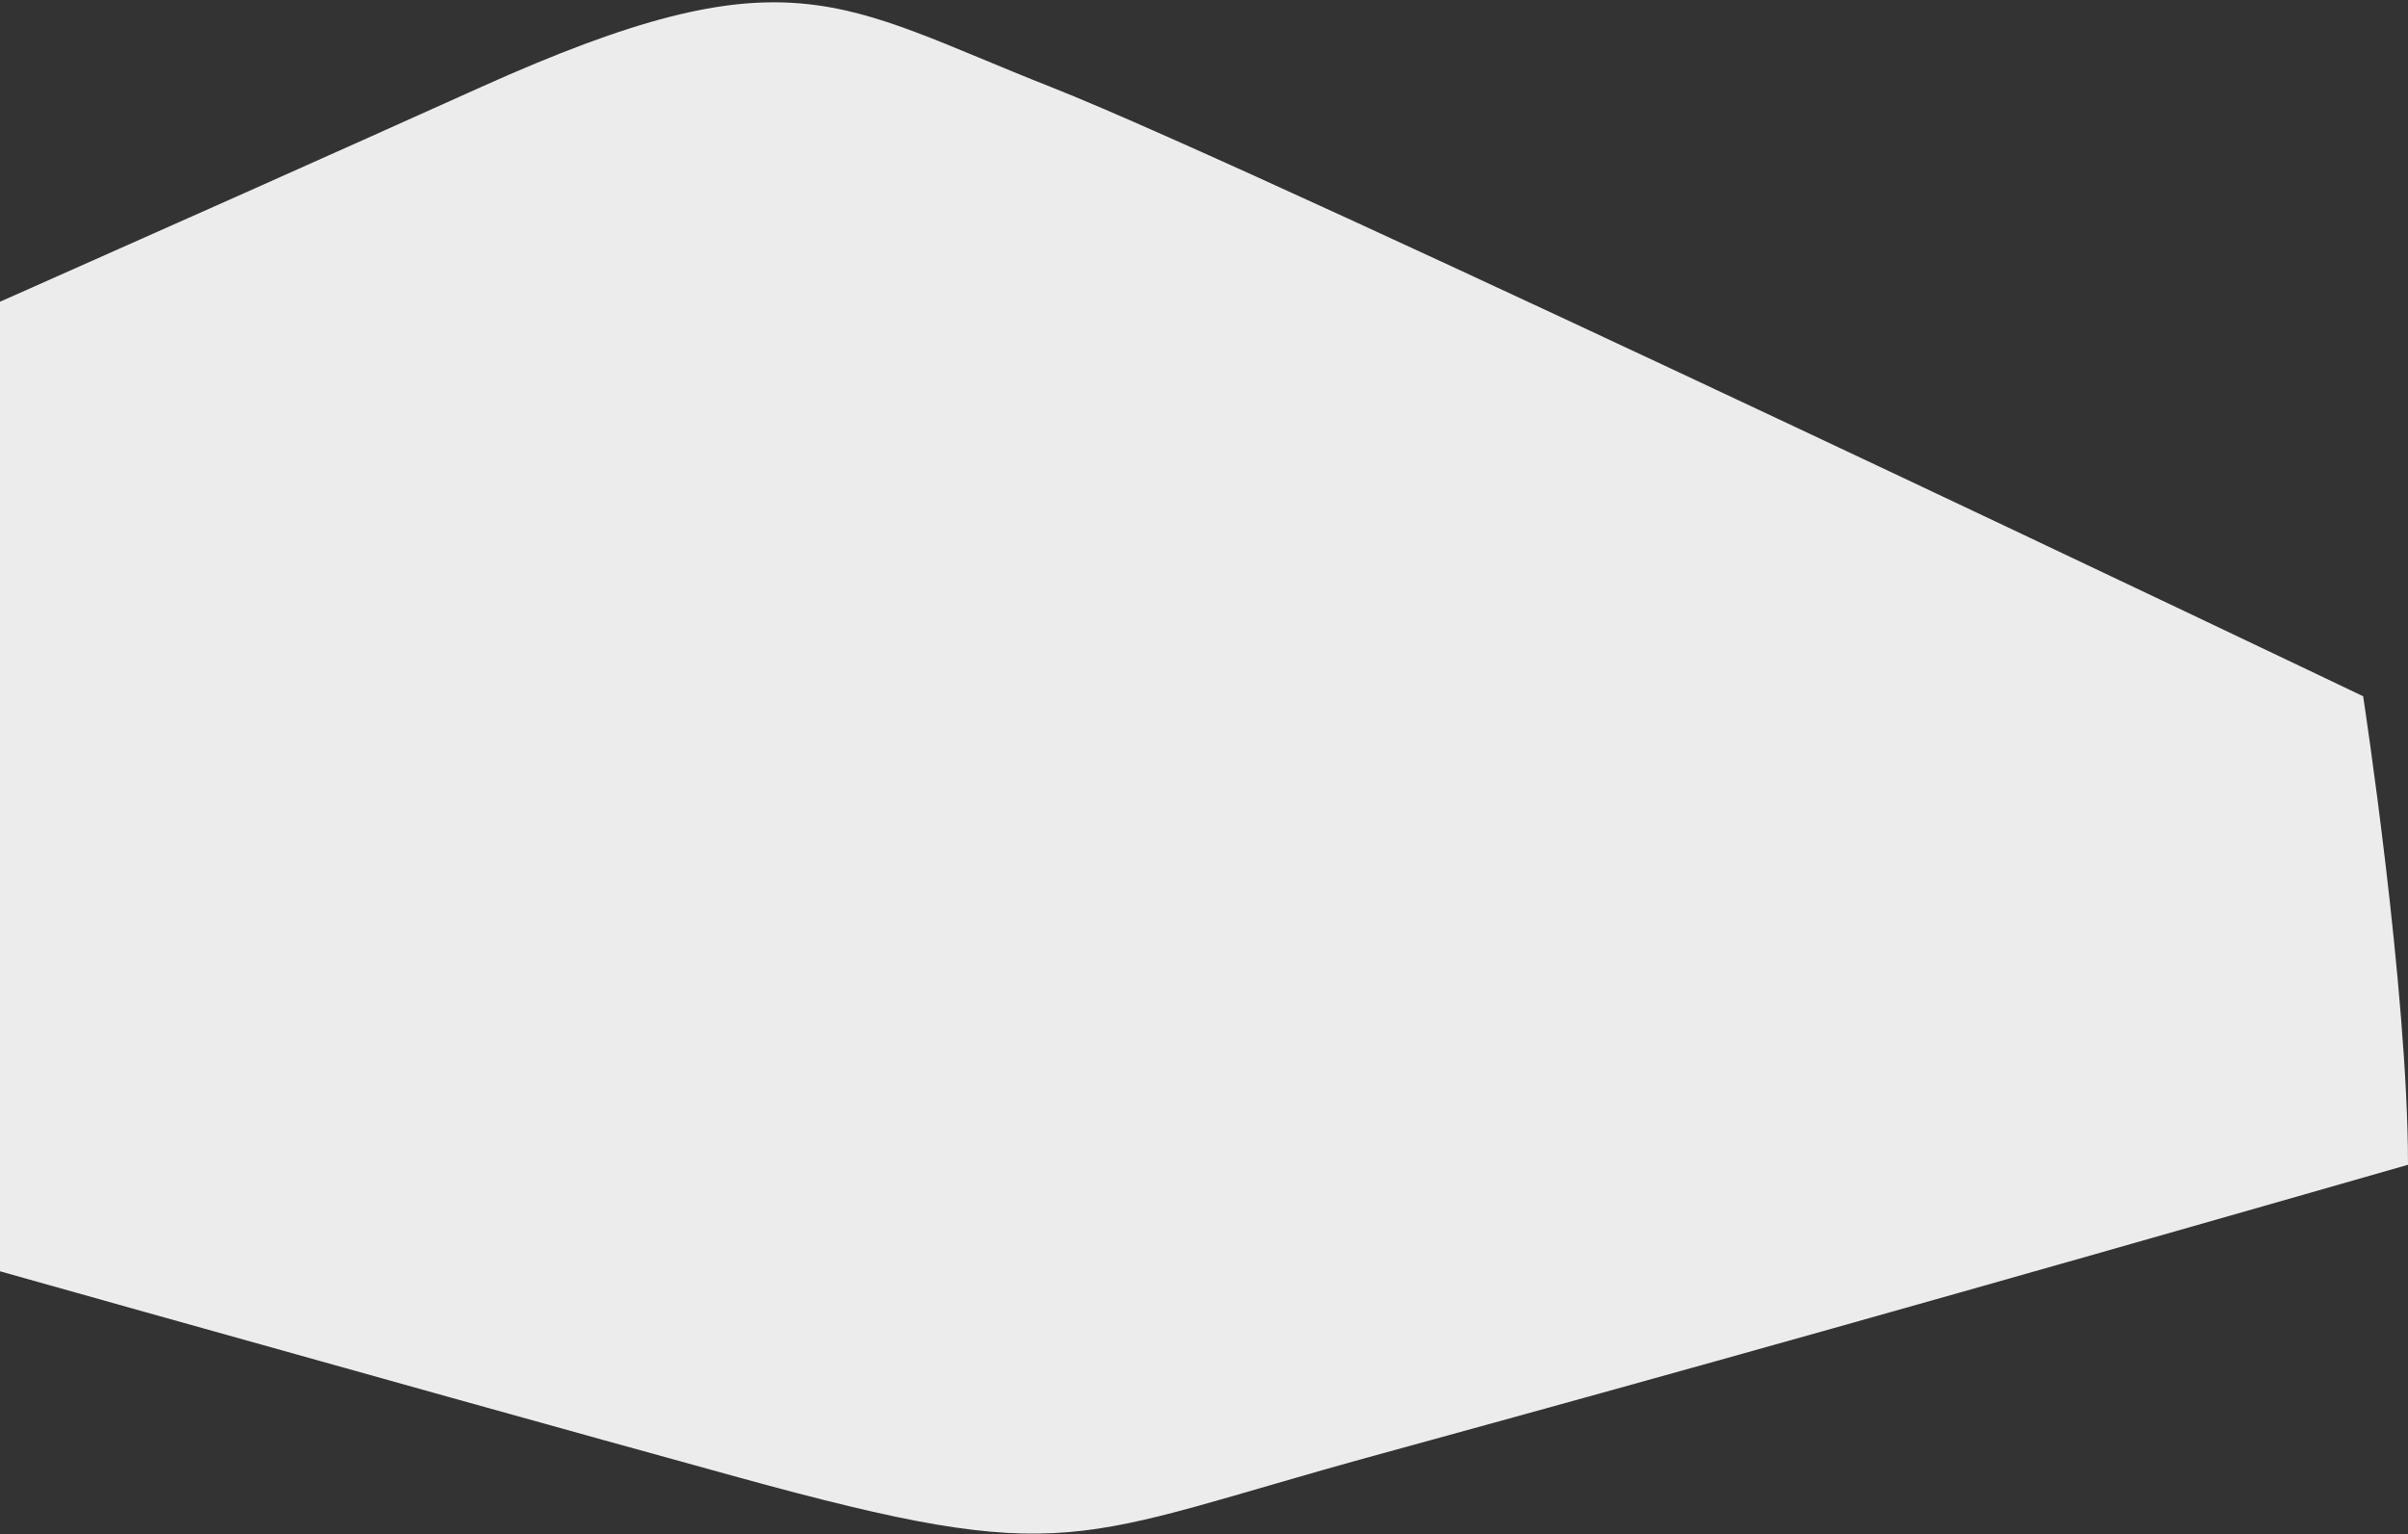 <svg width="1020" height="650" viewBox="0 0 1020 650" fill="none" xmlns="http://www.w3.org/2000/svg">
<rect x="0" y="0" width="1020" height="650" fill="#333333" stroke="none"/>
<path d="M313 626.001C171.5 587.072 -84 515.001 -84 515.001V165C-84 165 72.5 96.001 203.5 37.001C334.5 -22 355 1.339 445.5 37.001C536 72.662 1001 295 1001 295C1001 295 1020 419.001 1020 493.501C823 550 712.5 581 583 616.501C453.5 652.001 454.5 664.929 313 626.001Z" fill="#ECECEC"/>
</svg>
